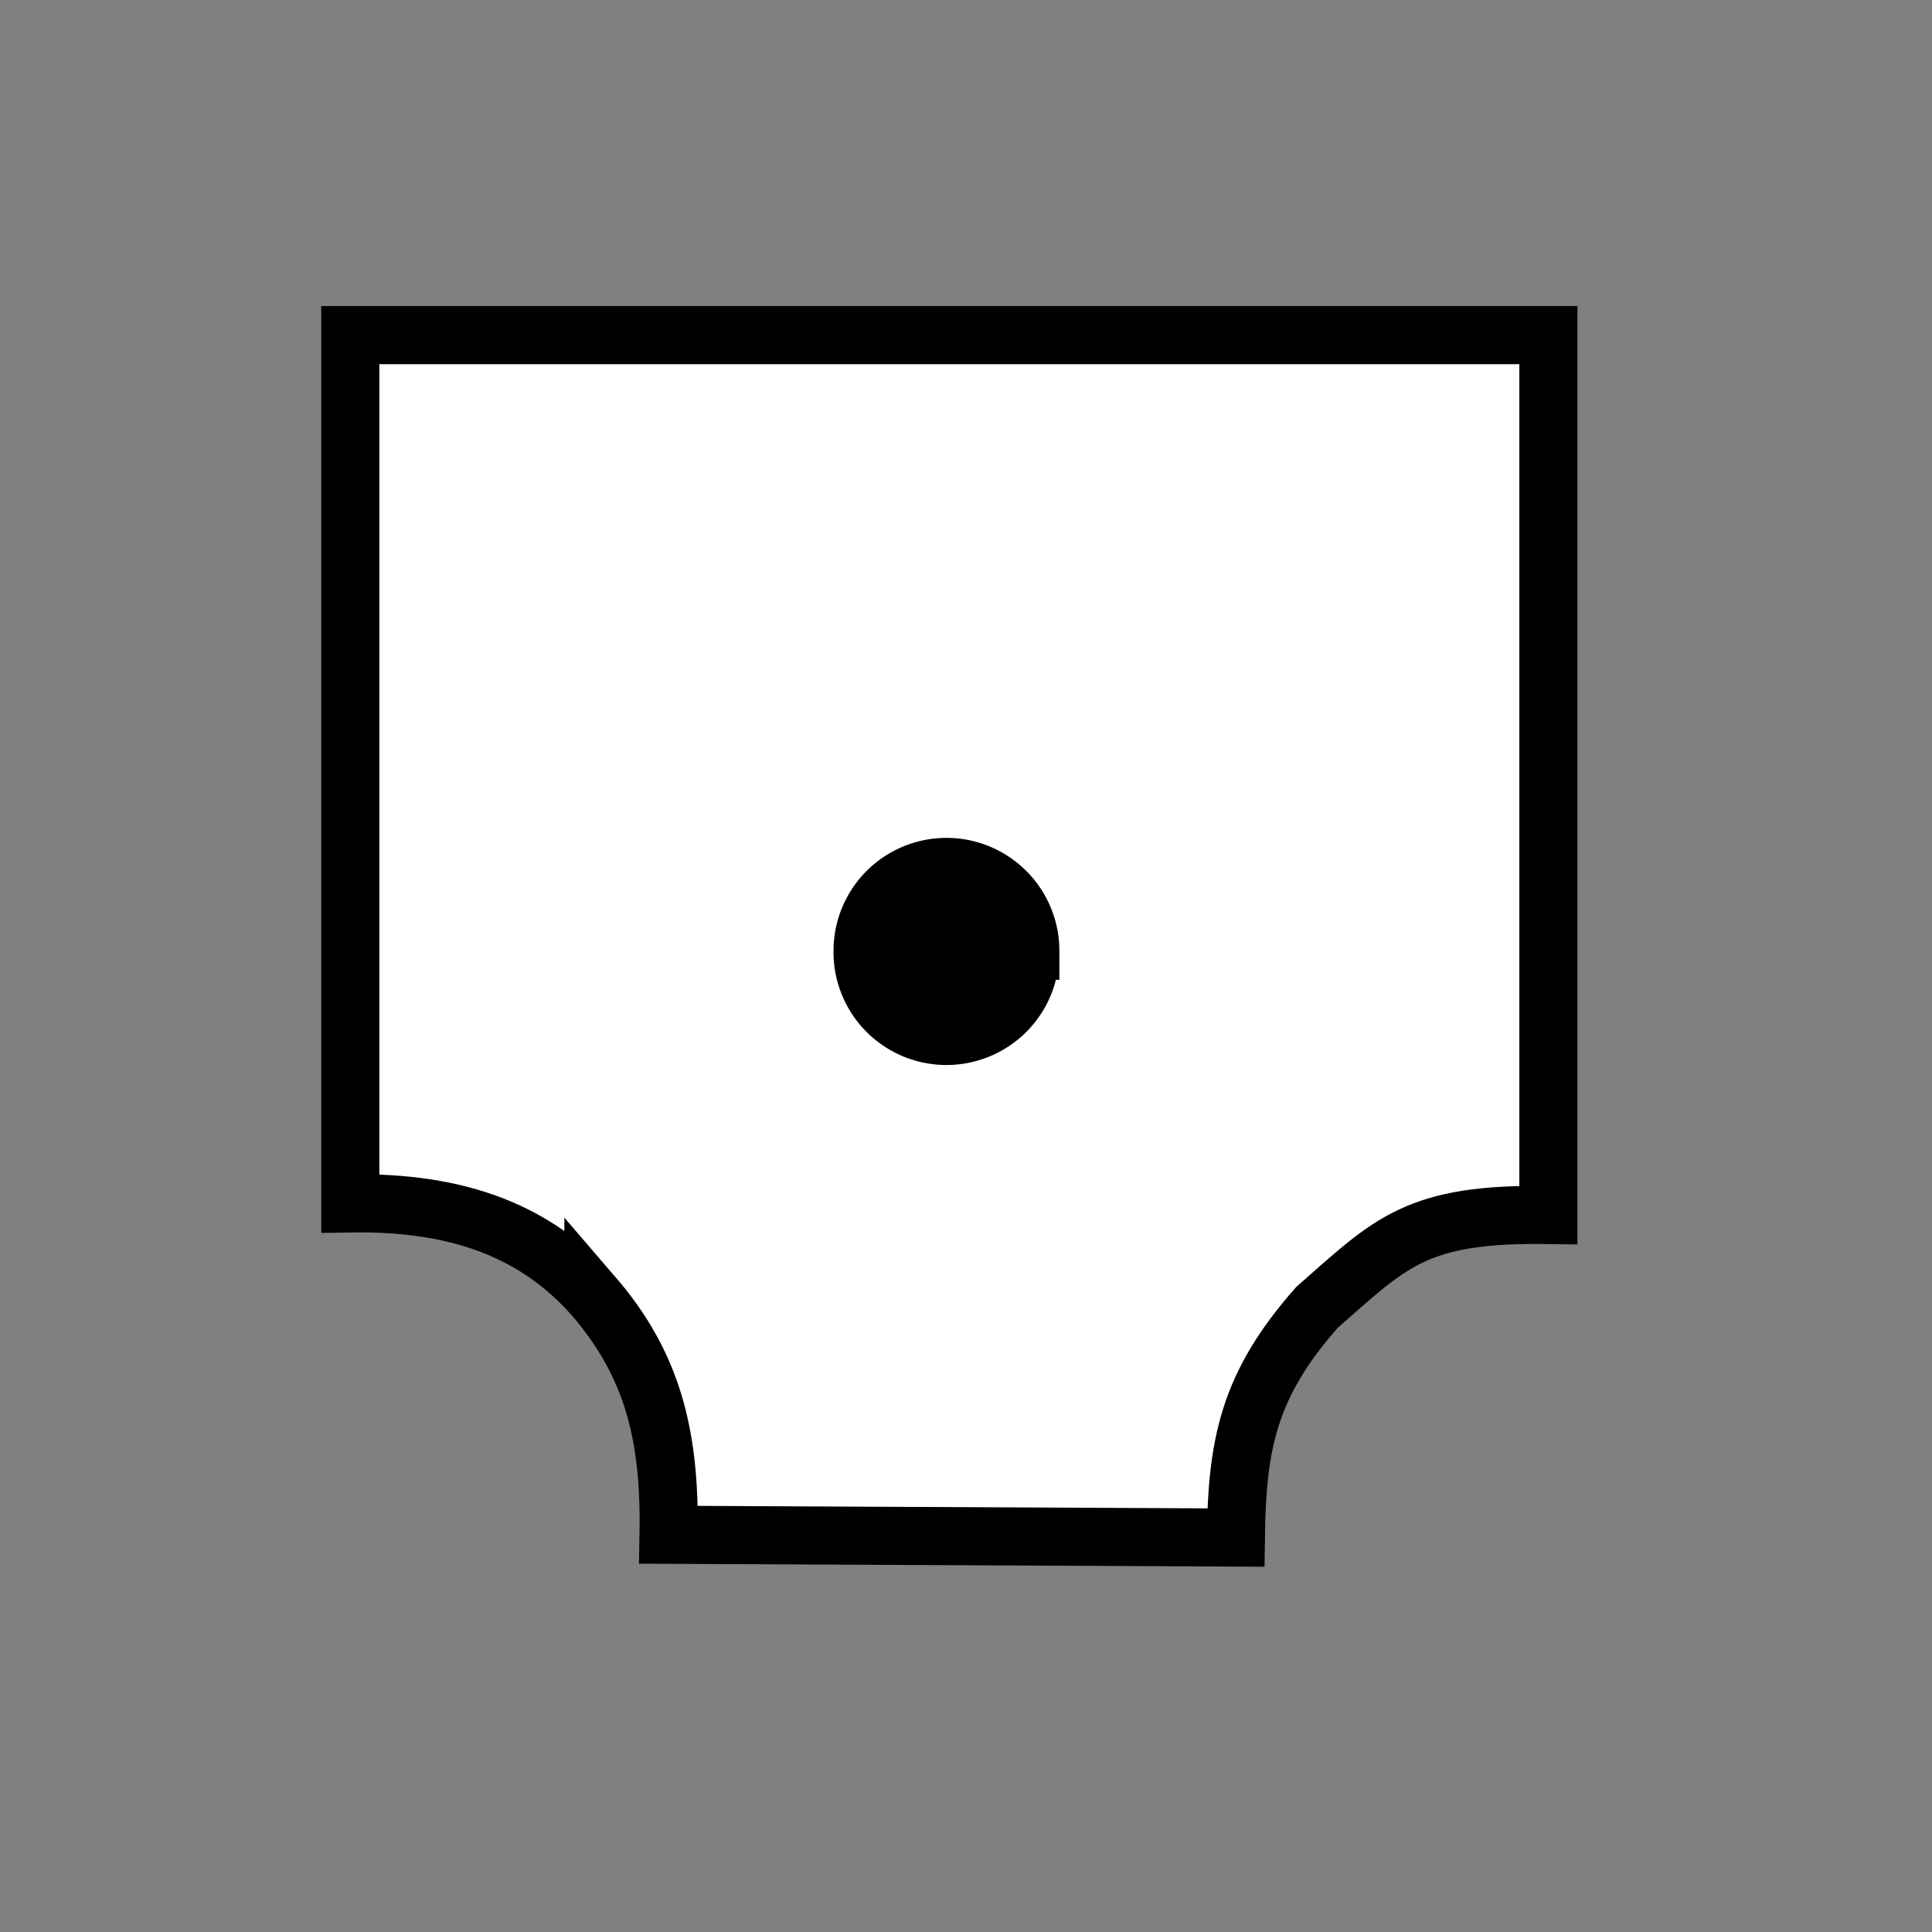 <svg xmlns="http://www.w3.org/2000/svg" width="100" height="100" version="1.0"><rect width="100%" height="100%" fill="#808080" stroke="none"/><path d="M30.715 67.076c3.047 3.538 3.983 7.18 3.89 12.364l29.362.143c.063-4.87.665-7.906 4.193-11.906 3.85-3.39 5.148-4.887 11.985-4.79v-45.54H18.131v44.94c5.709-.093 9.663 1.505 12.584 4.789z" style="fill:#fff;fill-opacity:1;stroke:#000;stroke-width:3.007;stroke-linecap:butt;stroke-linejoin:miter;stroke-miterlimit:4;stroke-opacity:1;stroke-dasharray:none"/><path d="M-11.386 43.821a4.345 4.345 0 1 1-8.689 0 4.345 4.345 0 1 1 8.69 0z" style="fill:#000;fill-opacity:1;stroke:#000;stroke-width:3;stroke-linecap:round;stroke-linejoin:miter;stroke-miterlimit:4;stroke-opacity:1;stroke-dasharray:none" transform="translate(64.718 5.393)"/></svg>